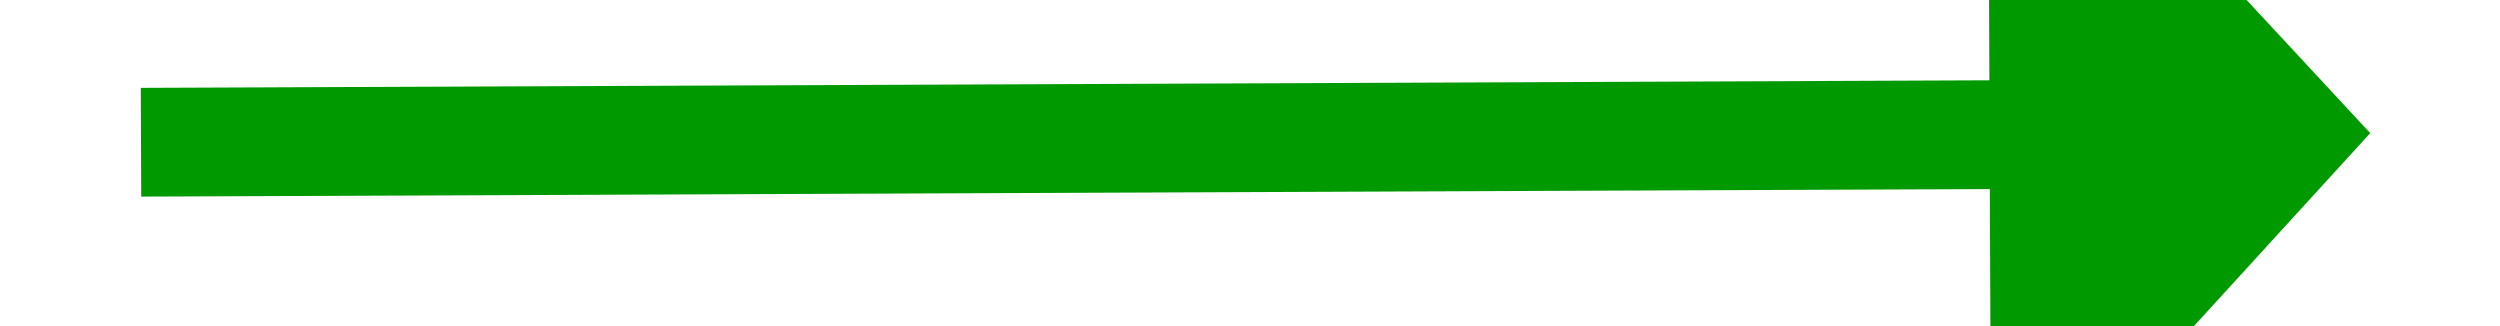﻿<?xml version="1.0" encoding="utf-8"?>
<svg version="1.1" xmlns:xlink="http://www.w3.org/1999/xlink" width="46px" height="6px" preserveAspectRatio="xMinYMid meet" viewBox="358 317  46 4" xmlns="http://www.w3.org/2000/svg">
  <g transform="matrix(0.122 -0.993 0.993 0.122 17.946 658.284 )">
    <path d="M 395 326.6  L 402 319  L 395 311.4  L 395 326.6  Z " fill-rule="nonzero" fill="#009900" stroke="none" transform="matrix(0.126 0.992 -0.992 0.126 649.701 -99.774 )" />
    <path d="M 361 319  L 396 319  " stroke-width="2" stroke="#009900" fill="none" transform="matrix(0.126 0.992 -0.992 0.126 649.701 -99.774 )" />
  </g>
</svg>